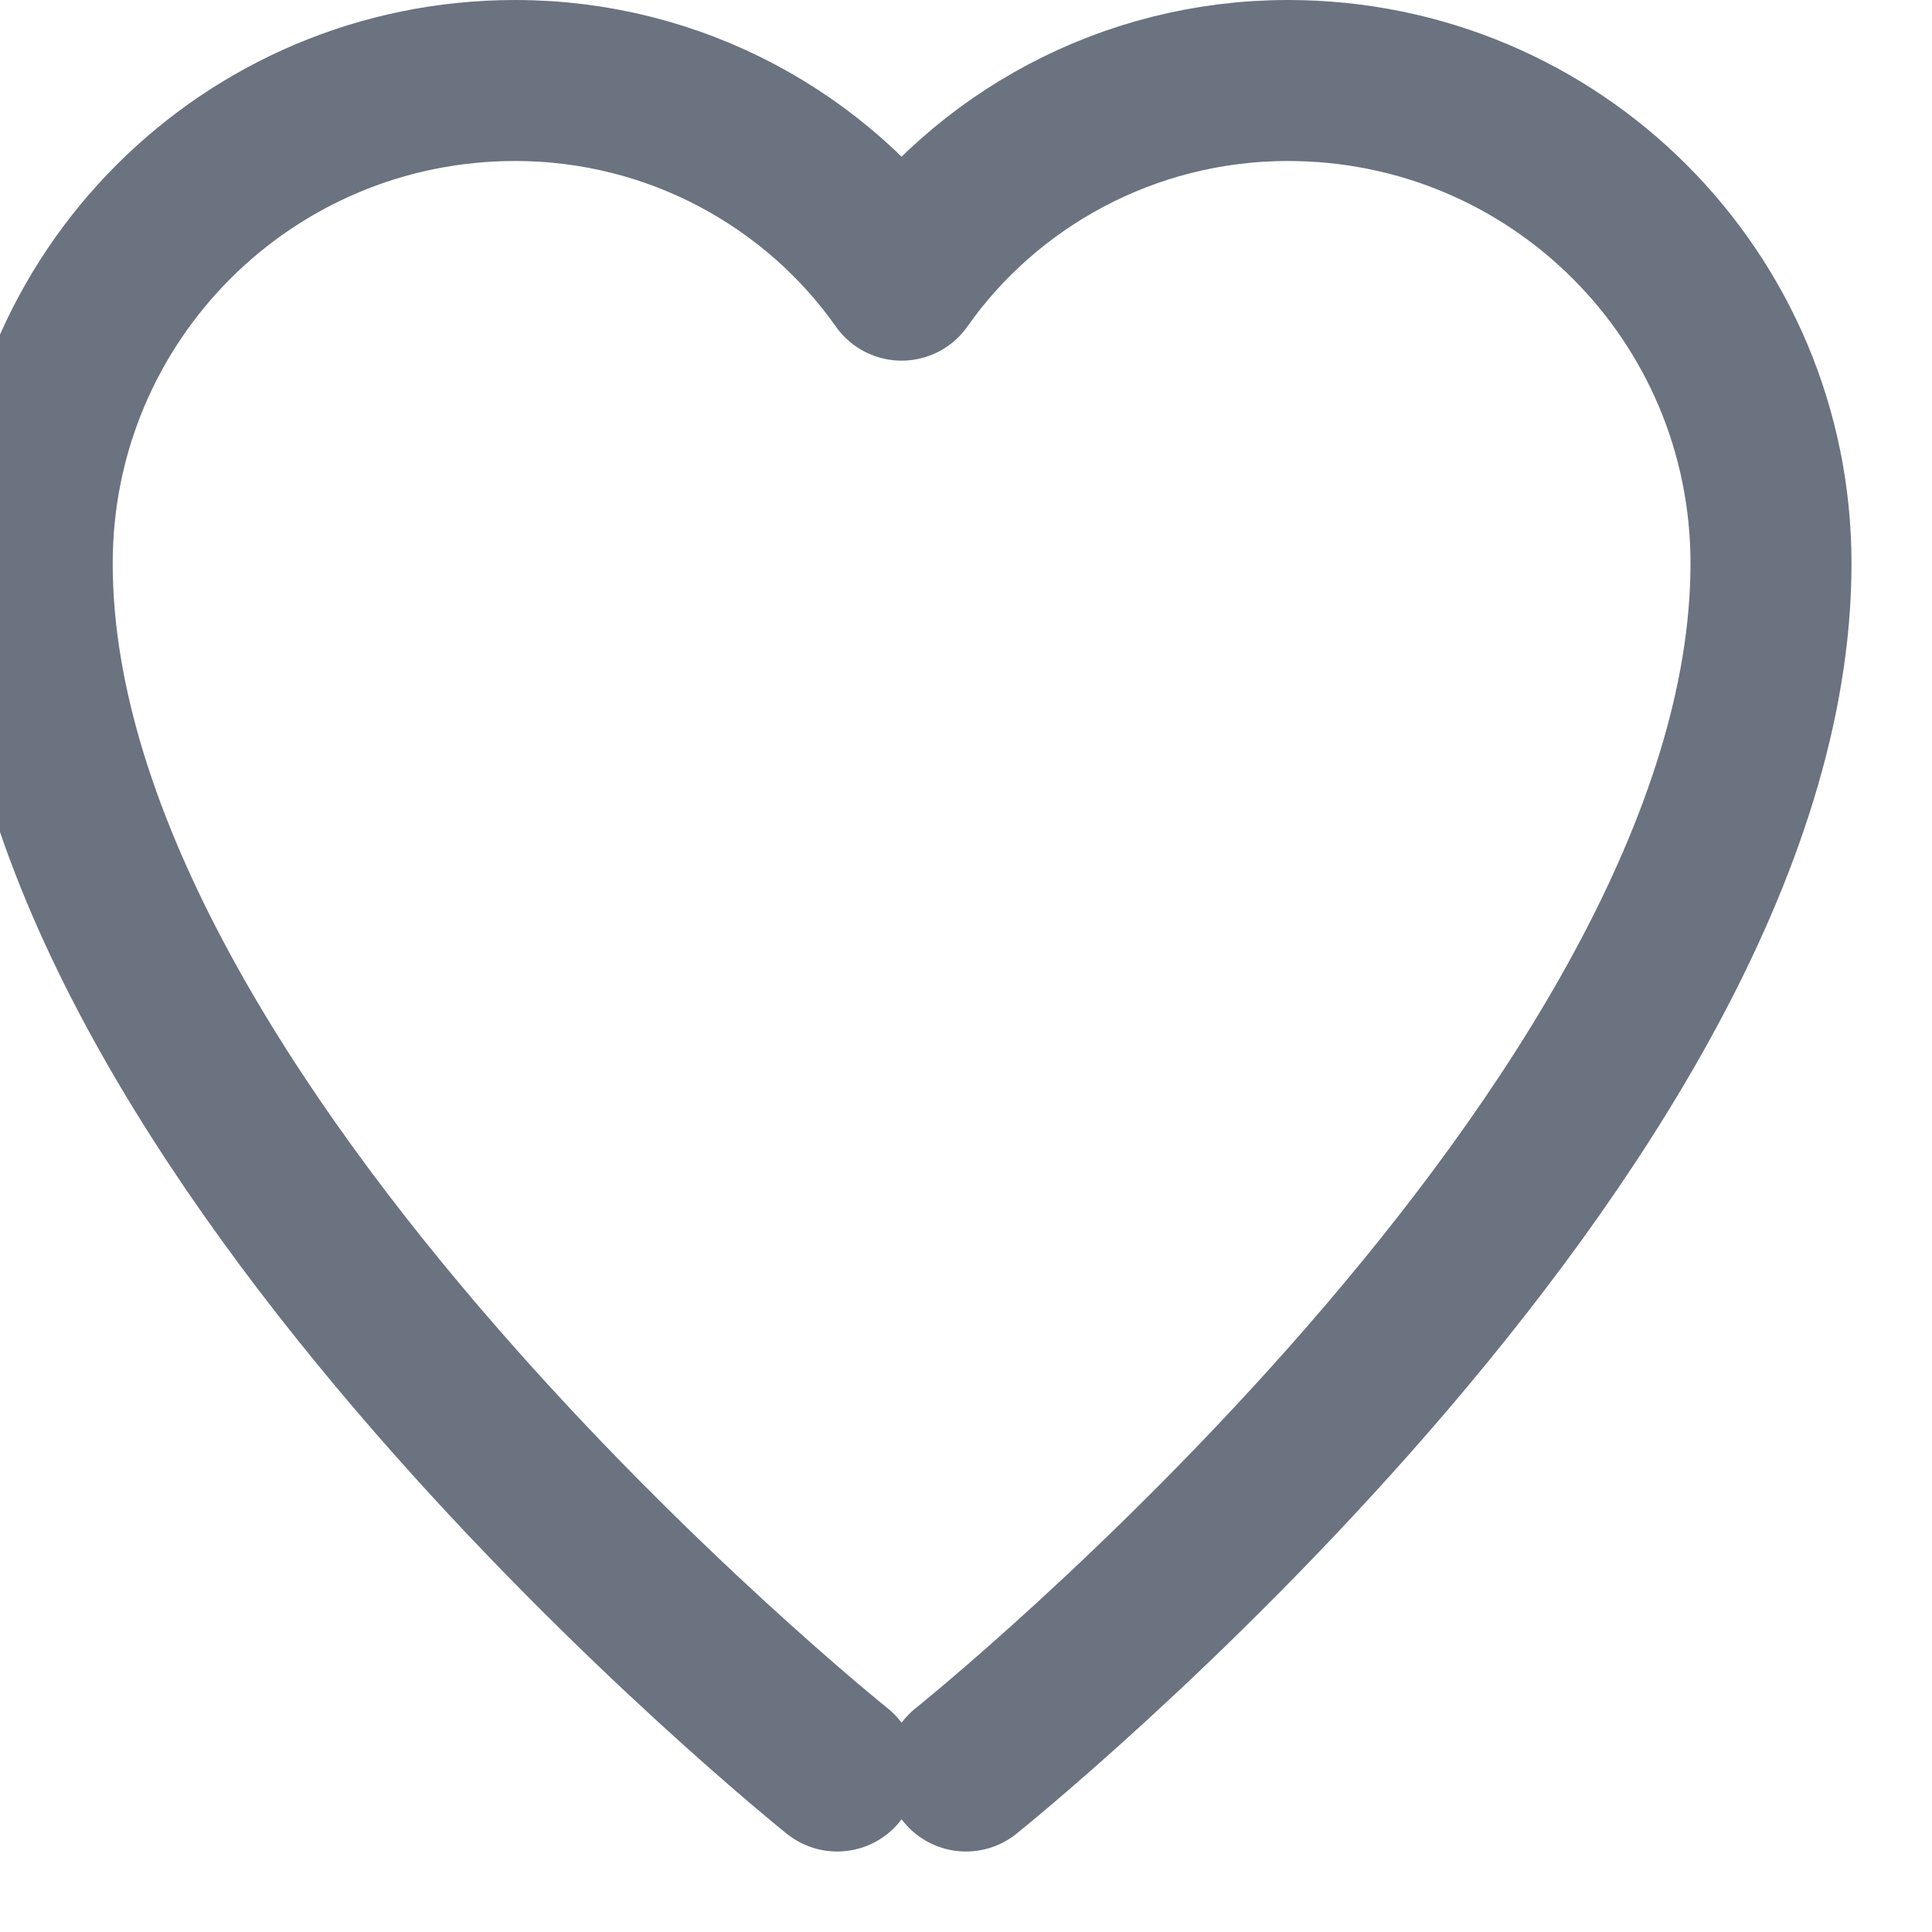 <?xml version="1.0" encoding="UTF-8"?>
<svg width="18px" height="18px" viewBox="0 0 18 18" version="1.1" xmlns="http://www.w3.org/2000/svg">
    <title>Like Icon</title>
    <g stroke="none" stroke-width="1" fill="none" fill-rule="evenodd">
        <path d="M9,16.5 C9,16.5 16.5,10.5 16.5,5.25 C16.5,2.76 14.49,0.75 12,0.75 C10.5,0.75 9.18,1.5 8.4,2.61 C7.62,1.5 6.3,0.75 4.8,0.75 C2.31,0.75 0.3,2.76 0.3,5.25 C0.3,10.5 7.8,16.5 7.8,16.5" stroke="#6B7280" stroke-width="1.5" stroke-linecap="round" stroke-linejoin="round"></path>
    </g>
</svg>
